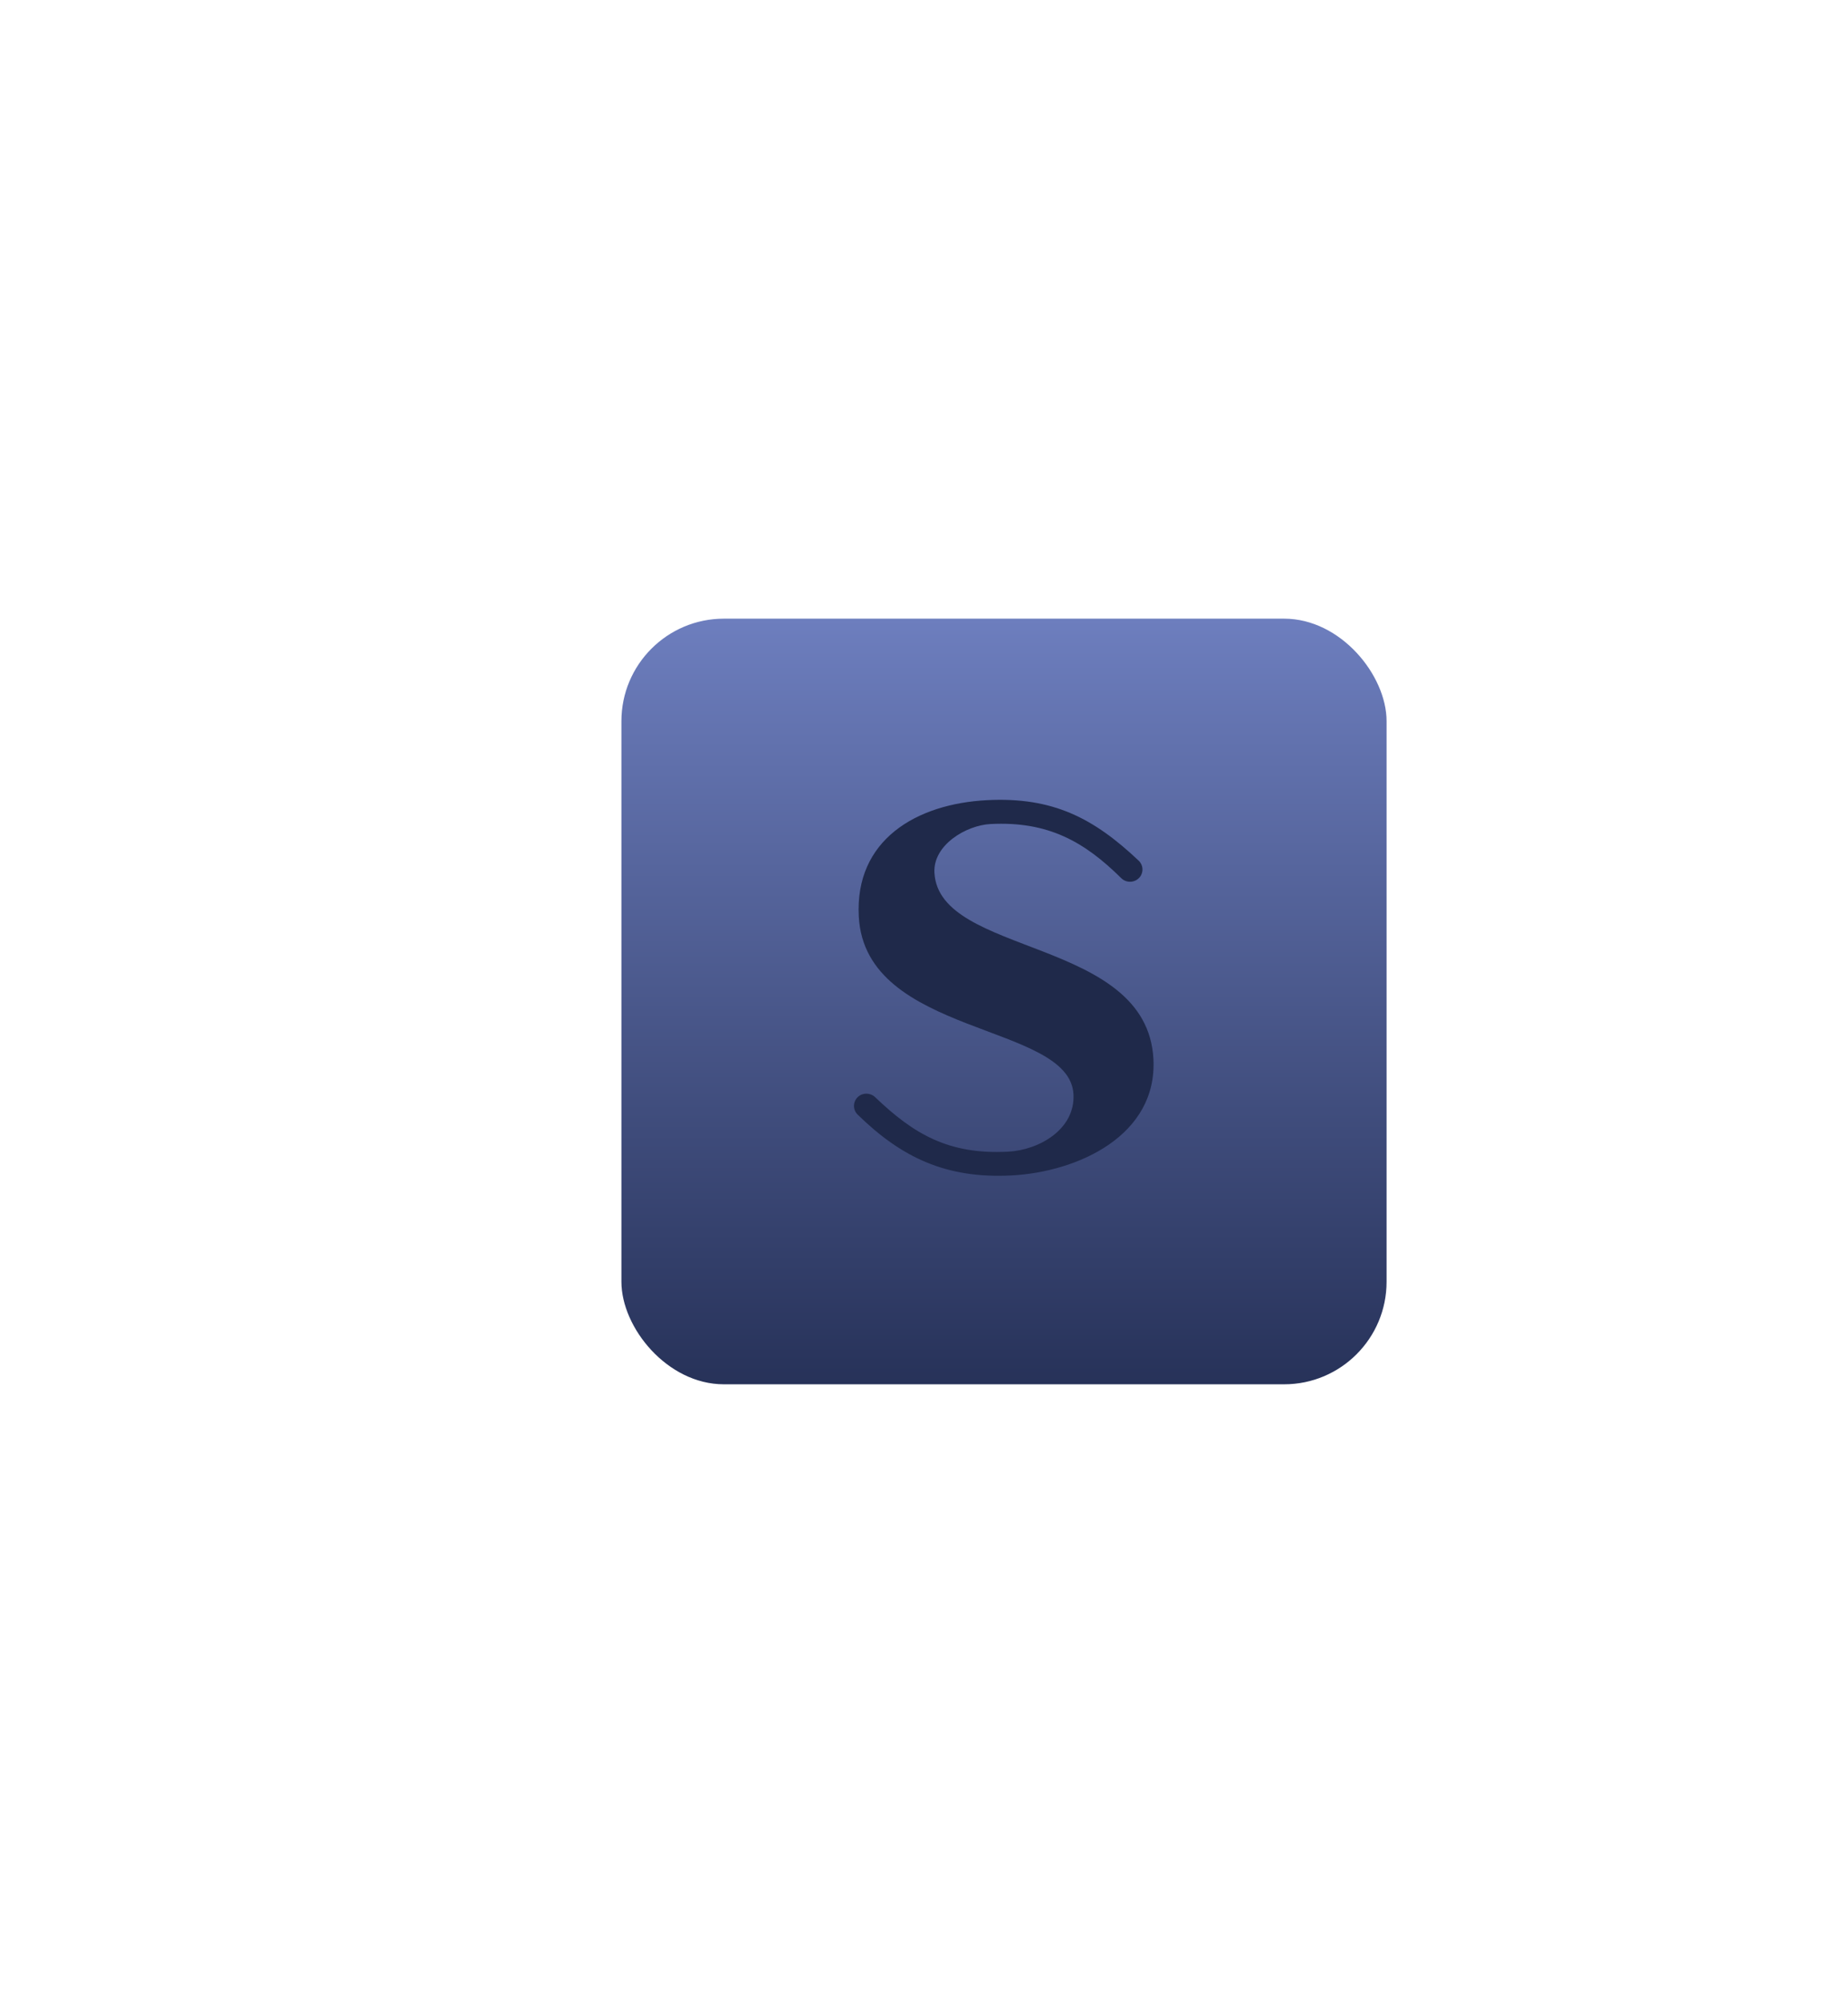 <svg width="541" height="586" viewBox="0 0 541 586" fill="none" xmlns="http://www.w3.org/2000/svg">
<g filter="url(#filter0_d_59_33)">
<rect x="181.918" y="177" width="224" height="224" rx="30" fill="url(#paint0_linear_59_33)"/>
</g>
<path d="M333.71 256.573C332.361 258.274 329.809 258.465 328.247 256.925C317.452 246.262 306.878 240.219 289.96 241.085C282.854 241.451 273.108 247.215 273.555 255.333C274.86 279.856 335.771 274.165 337.663 309.82C338.851 332.26 315.465 342.893 296.083 343.898C276.914 344.881 263.875 338.603 251.078 326.1C249.582 324.655 249.656 322.25 251.218 320.871C252.64 319.61 254.811 319.683 256.19 320.989C267.498 331.813 277.72 337.833 295.071 336.946C304.274 336.484 314.798 330.346 314.262 320.153C313.14 299.121 253.278 303.352 251.408 268.145C250.22 245.705 268.275 235.174 288.94 234.103C308.3 233.099 320.254 239.449 333.307 251.762C334.686 253.045 334.847 255.099 333.71 256.573Z" fill="#1F294A"/>
<defs>
<filter id="filter0_d_59_33" x="0.918" y="0" width="586" height="586" filterUnits="userSpaceOnUse" color-interpolation-filters="sRGB">
<feFlood flood-opacity="0" result="BackgroundImageFix"/>
<feColorMatrix in="SourceAlpha" type="matrix" values="0 0 0 0 0 0 0 0 0 0 0 0 0 0 0 0 0 0 127 0" result="hardAlpha"/>
<feMorphology radius="49" operator="dilate" in="SourceAlpha" result="effect1_dropShadow_59_33"/>
<feOffset dy="4"/>
<feGaussianBlur stdDeviation="66"/>
<feComposite in2="hardAlpha" operator="out"/>
<feColorMatrix type="matrix" values="0 0 0 0 0 0 0 0 0 0 0 0 0 0 0 0 0 0 0.39 0"/>
<feBlend mode="normal" in2="BackgroundImageFix" result="effect1_dropShadow_59_33"/>
<feBlend mode="normal" in="SourceGraphic" in2="effect1_dropShadow_59_33" result="shape"/>
</filter>
<linearGradient id="paint0_linear_59_33" x1="293.918" y1="177" x2="293.918" y2="401" gradientUnits="userSpaceOnUse">
<stop stop-color="#6D7EBE"/>
<stop offset="1" stop-color="#273259"/>
</linearGradient>
</defs>
</svg>

